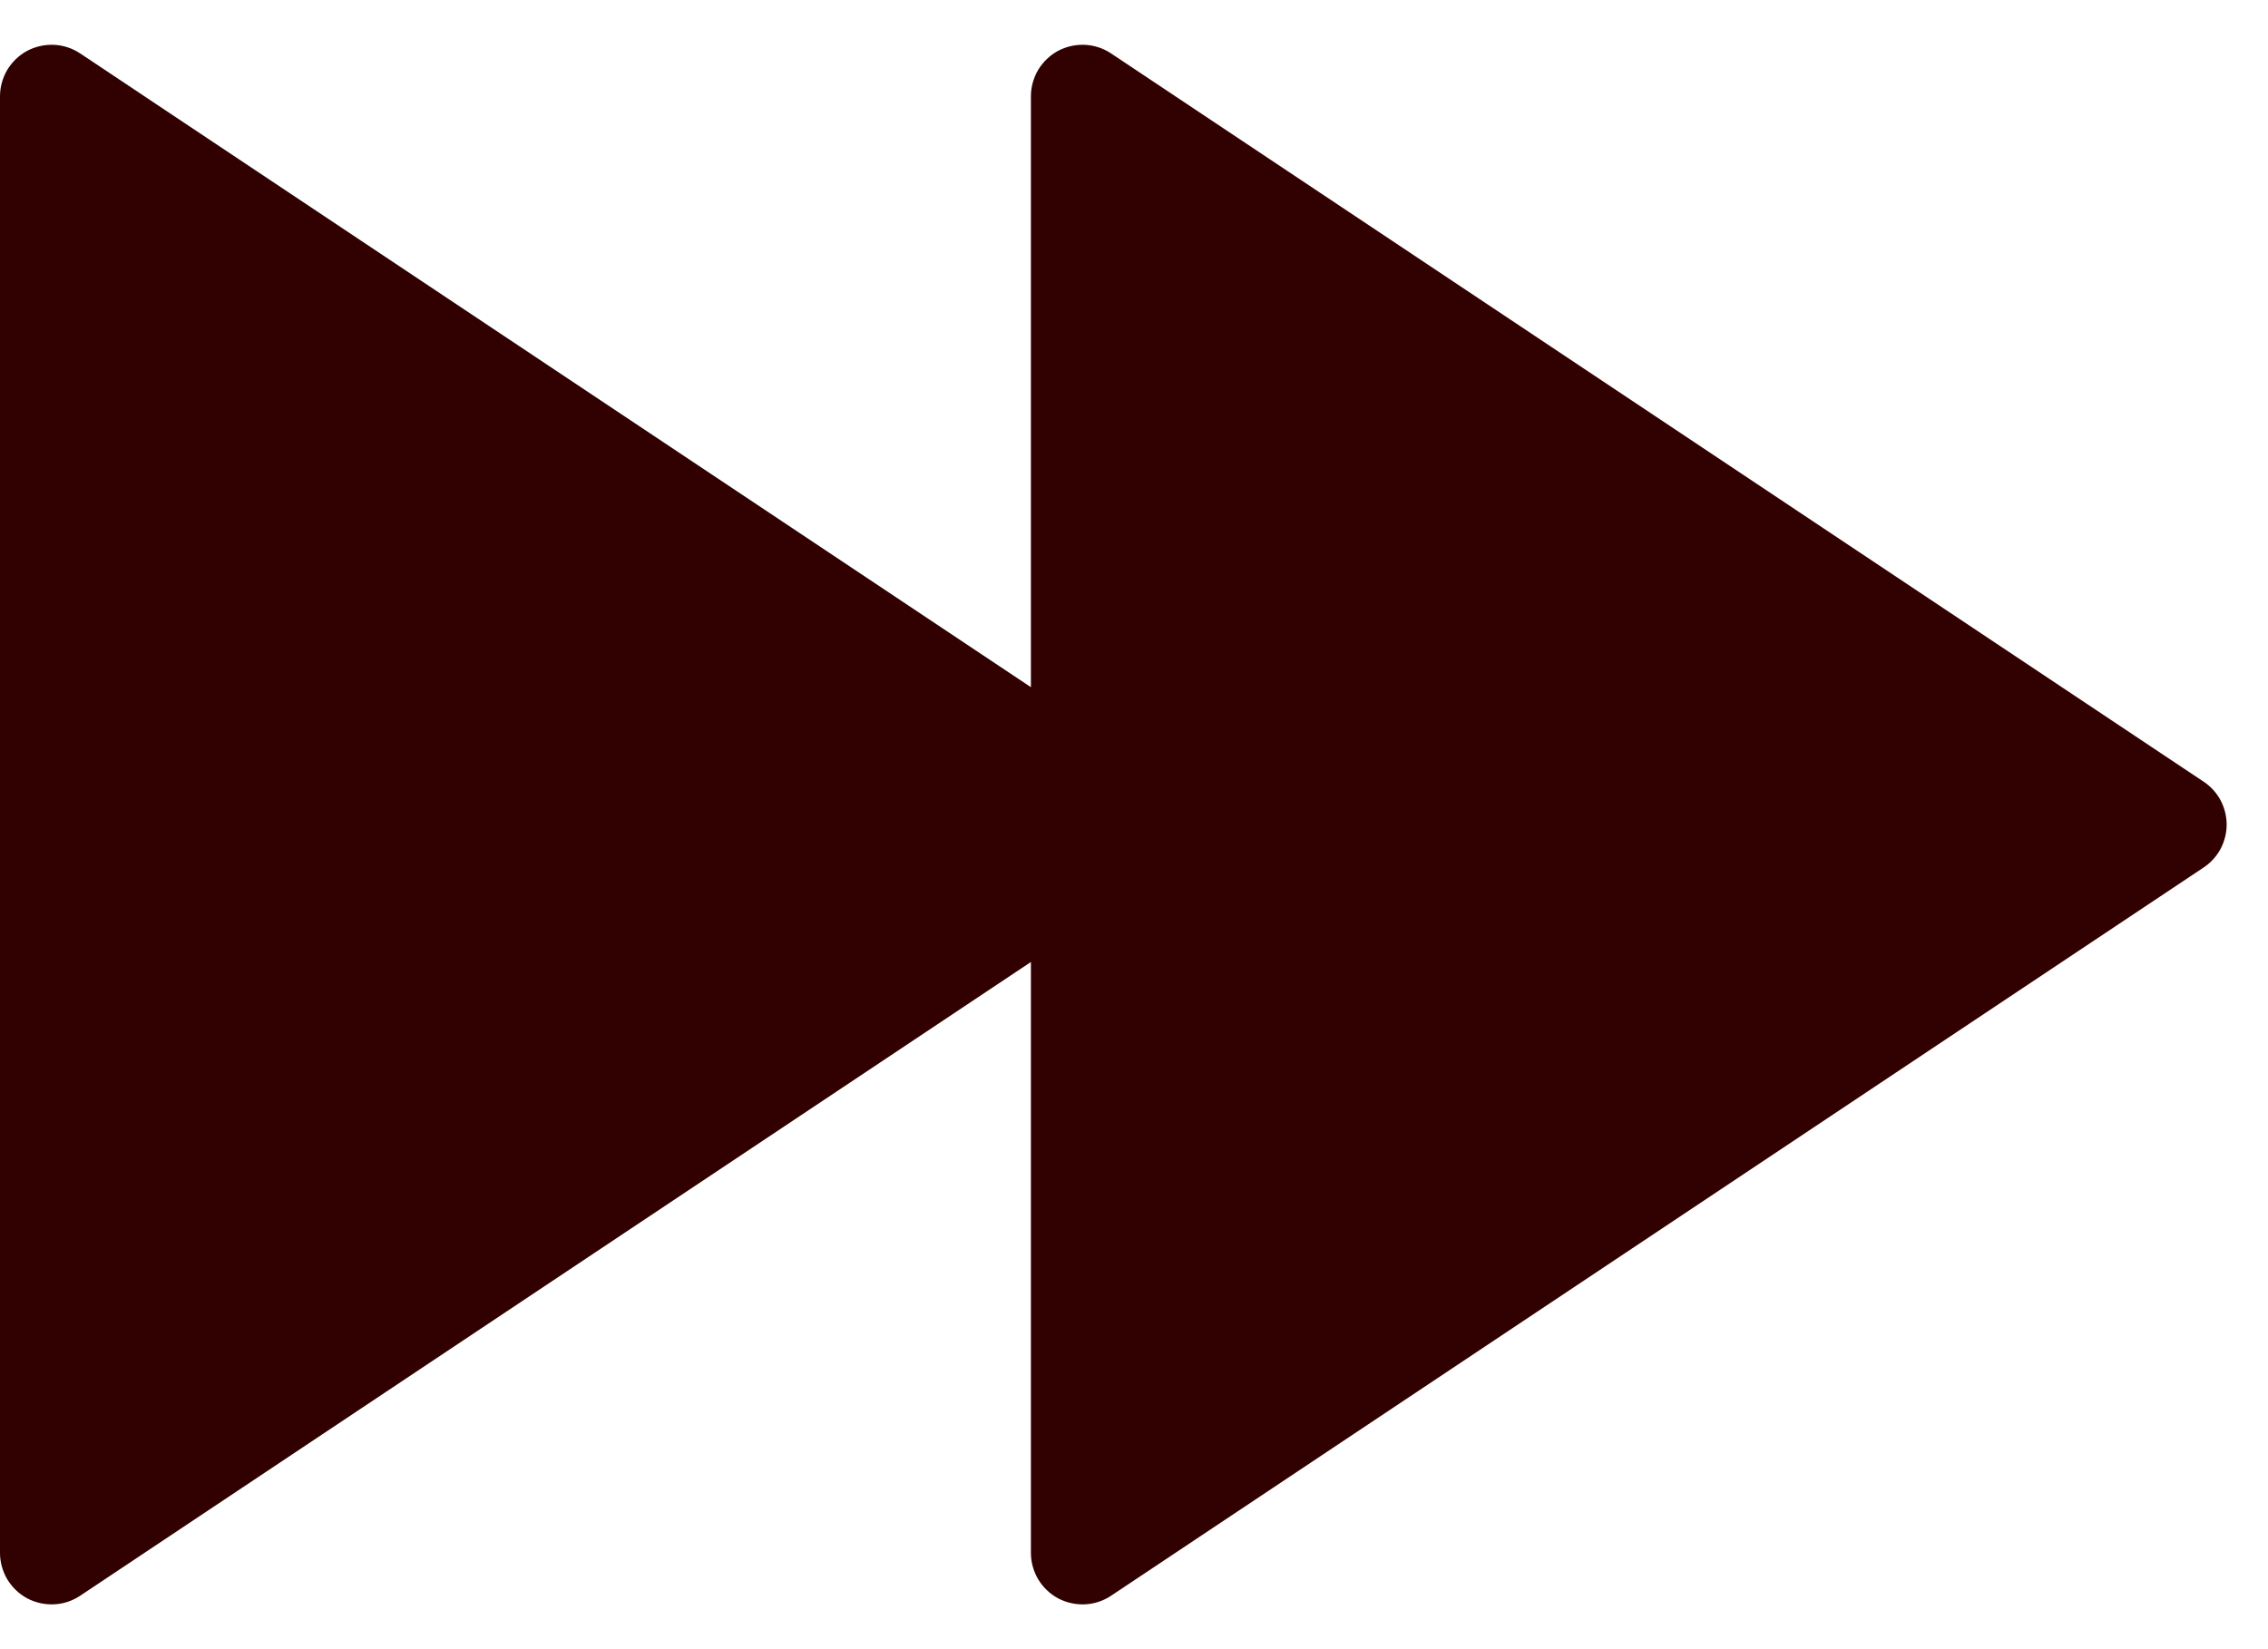<svg width="22" height="16" viewBox="0 0 22 16" fill="none" xmlns="http://www.w3.org/2000/svg">
<path d="M10 9.333L0.777 15.482C0.702 15.532 0.614 15.561 0.524 15.565C0.434 15.569 0.344 15.549 0.264 15.507C0.184 15.464 0.118 15.4 0.071 15.323C0.025 15.245 4.67204e-05 15.156 0 15.066V0.934C4.67204e-05 0.844 0.025 0.755 0.071 0.677C0.118 0.6 0.184 0.536 0.264 0.493C0.344 0.451 0.434 0.431 0.524 0.435C0.614 0.439 0.702 0.468 0.777 0.518L10 6.667V0.934C10 0.844 10.025 0.755 10.071 0.677C10.118 0.6 10.184 0.536 10.264 0.493C10.344 0.451 10.434 0.431 10.524 0.435C10.614 0.439 10.702 0.468 10.777 0.518L21.376 7.584C21.445 7.63 21.501 7.692 21.54 7.764C21.578 7.837 21.599 7.918 21.599 8C21.599 8.082 21.578 8.163 21.54 8.236C21.501 8.308 21.445 8.37 21.376 8.416L10.777 15.482C10.702 15.532 10.614 15.561 10.524 15.565C10.434 15.569 10.344 15.549 10.264 15.507C10.184 15.464 10.118 15.4 10.071 15.323C10.025 15.245 10 15.156 10 15.066V9.333Z" fill="#310000"/>
</svg>
